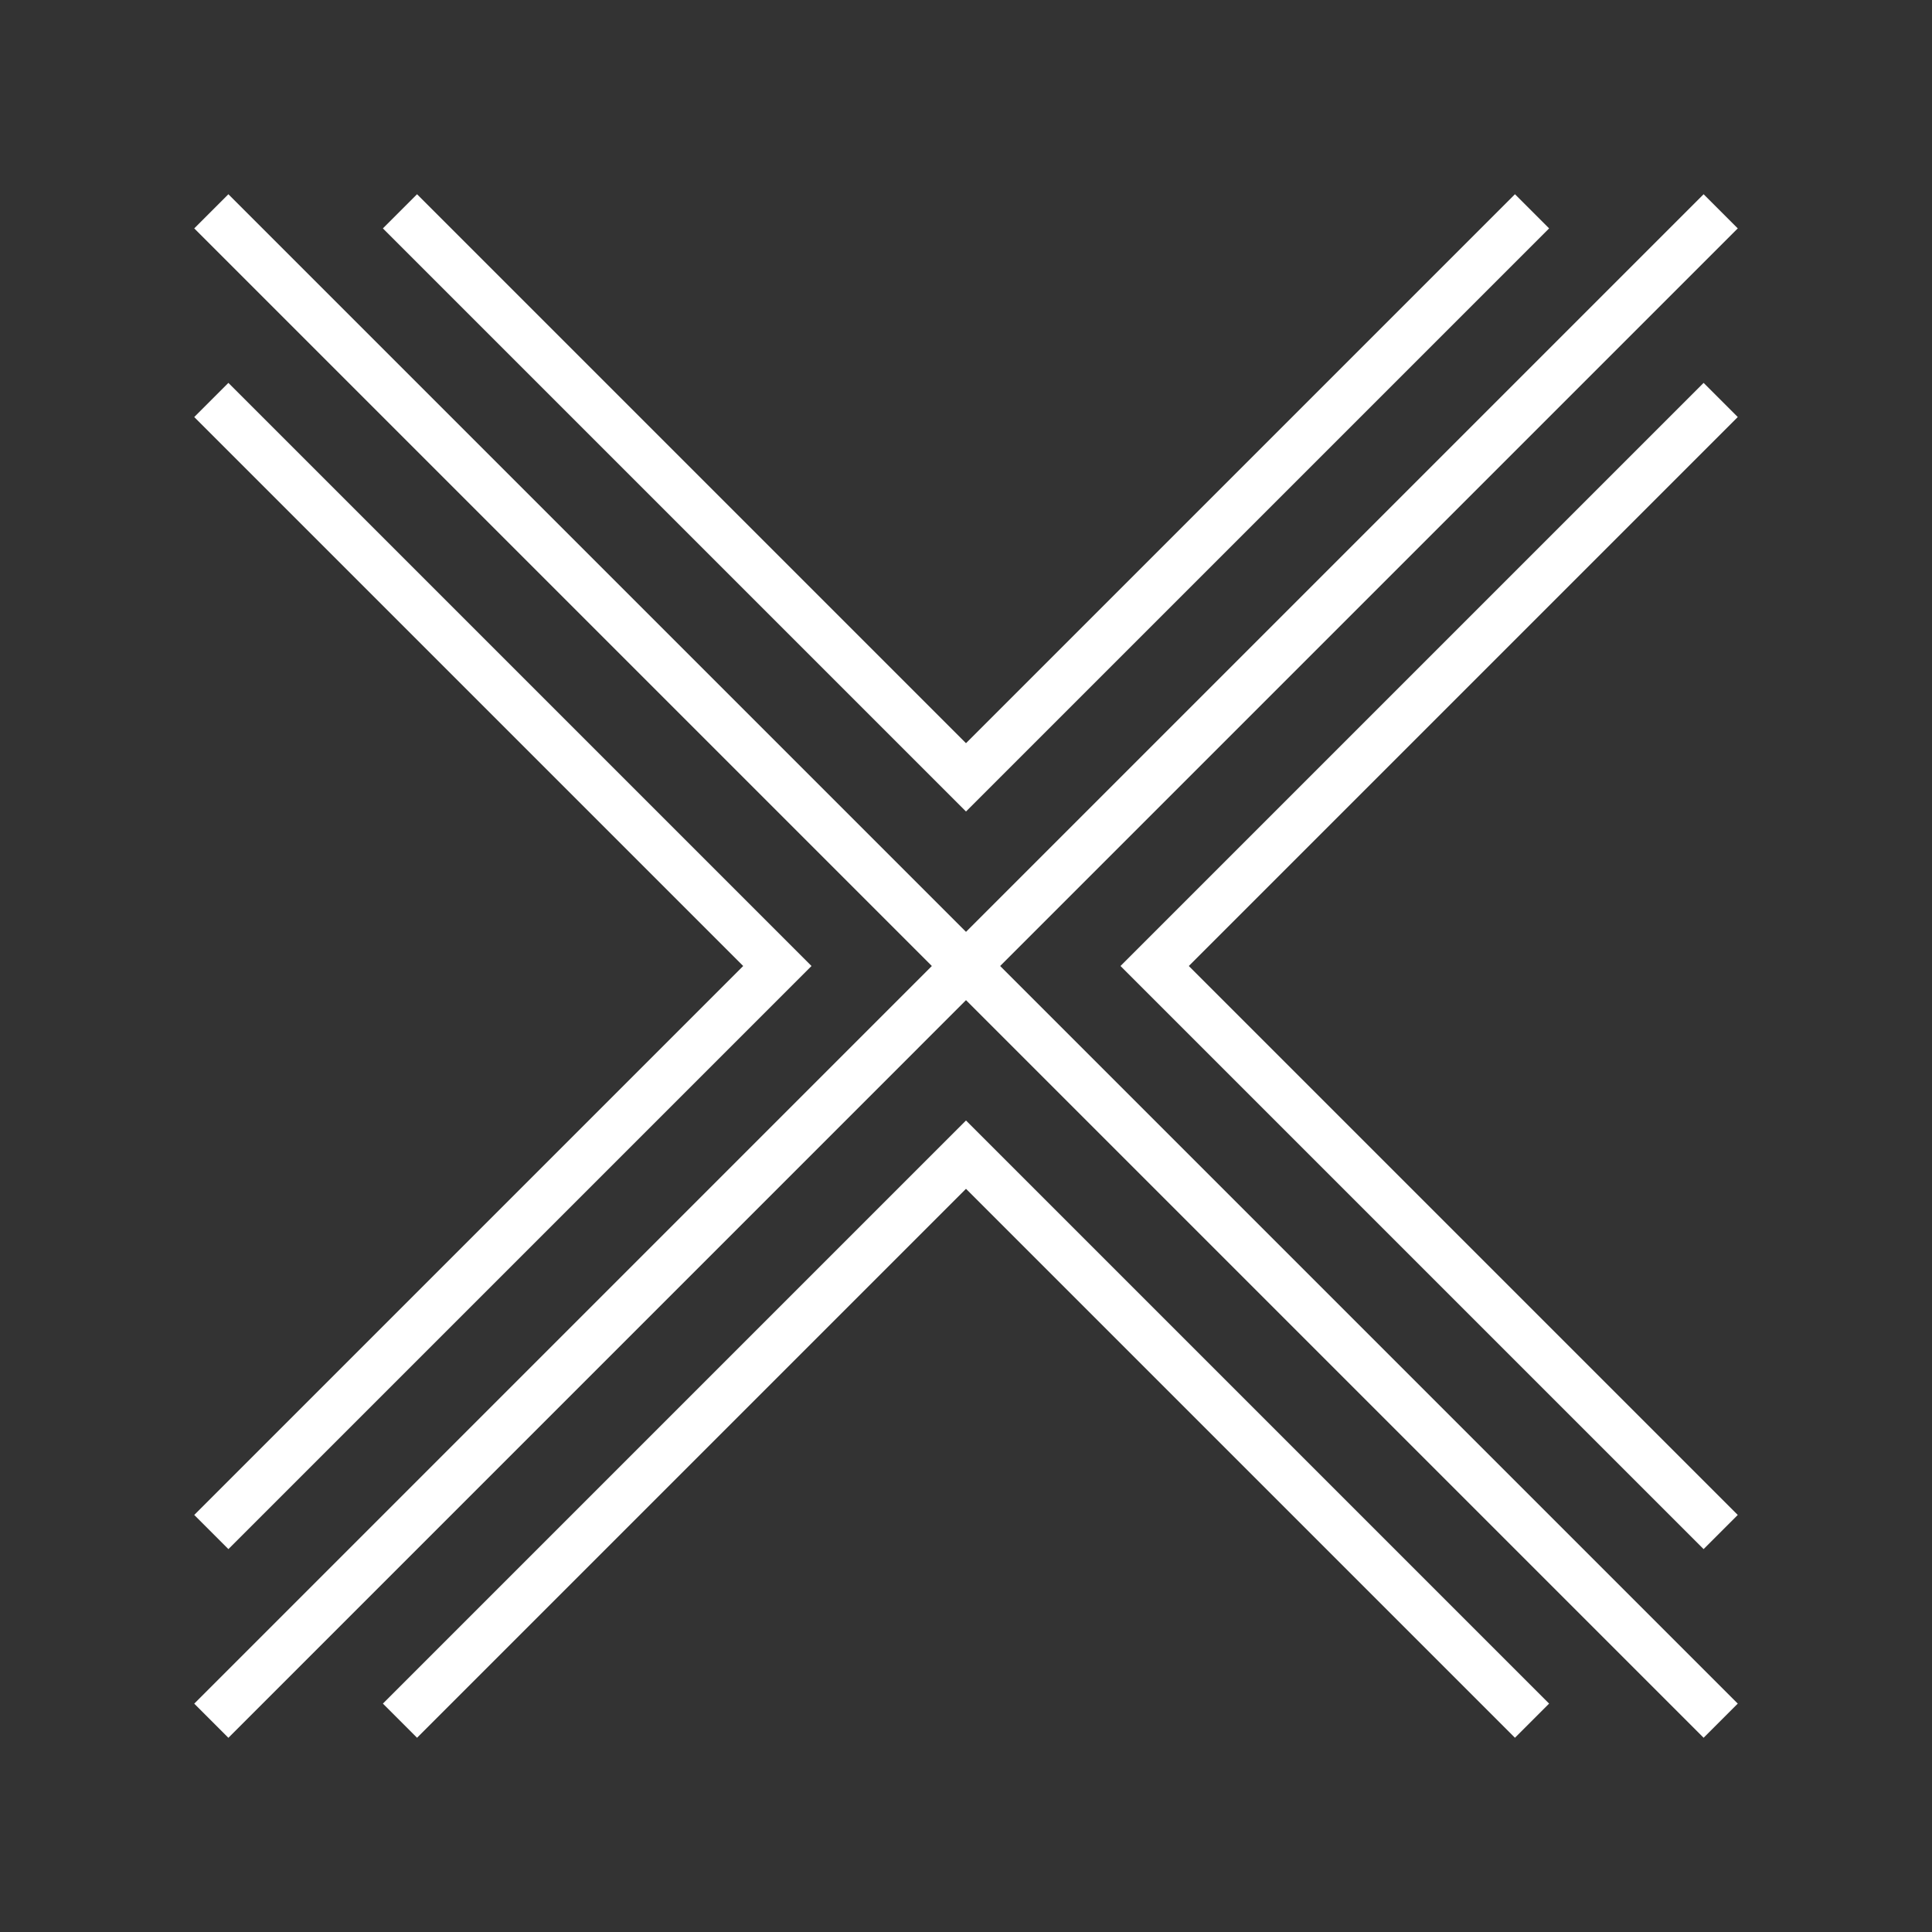 <svg width="40" height="40" viewBox="0 0 40 40" fill="none" xmlns="http://www.w3.org/2000/svg">
<rect x="0" y="0" width="40" height="40" fill="#333333" stroke="none"/>
<path d="M4.375 4.375L20 20L4.375 35.626" stroke="white"/>
<path d="M35.625 35.625L20 20L35.625 4.375" stroke="white"/>
<path d="M31.719 4.375L20 16.094L8.281 4.375" stroke="white"/>
<path d="M4.375 8.281L16.094 20L4.375 31.719" stroke="white"/>
<path d="M31.719 35.625L20 23.906L8.281 35.625" stroke="white"/>
<path d="M35.625 8.281L23.906 20L35.625 31.719" stroke="white"/>
</svg>
